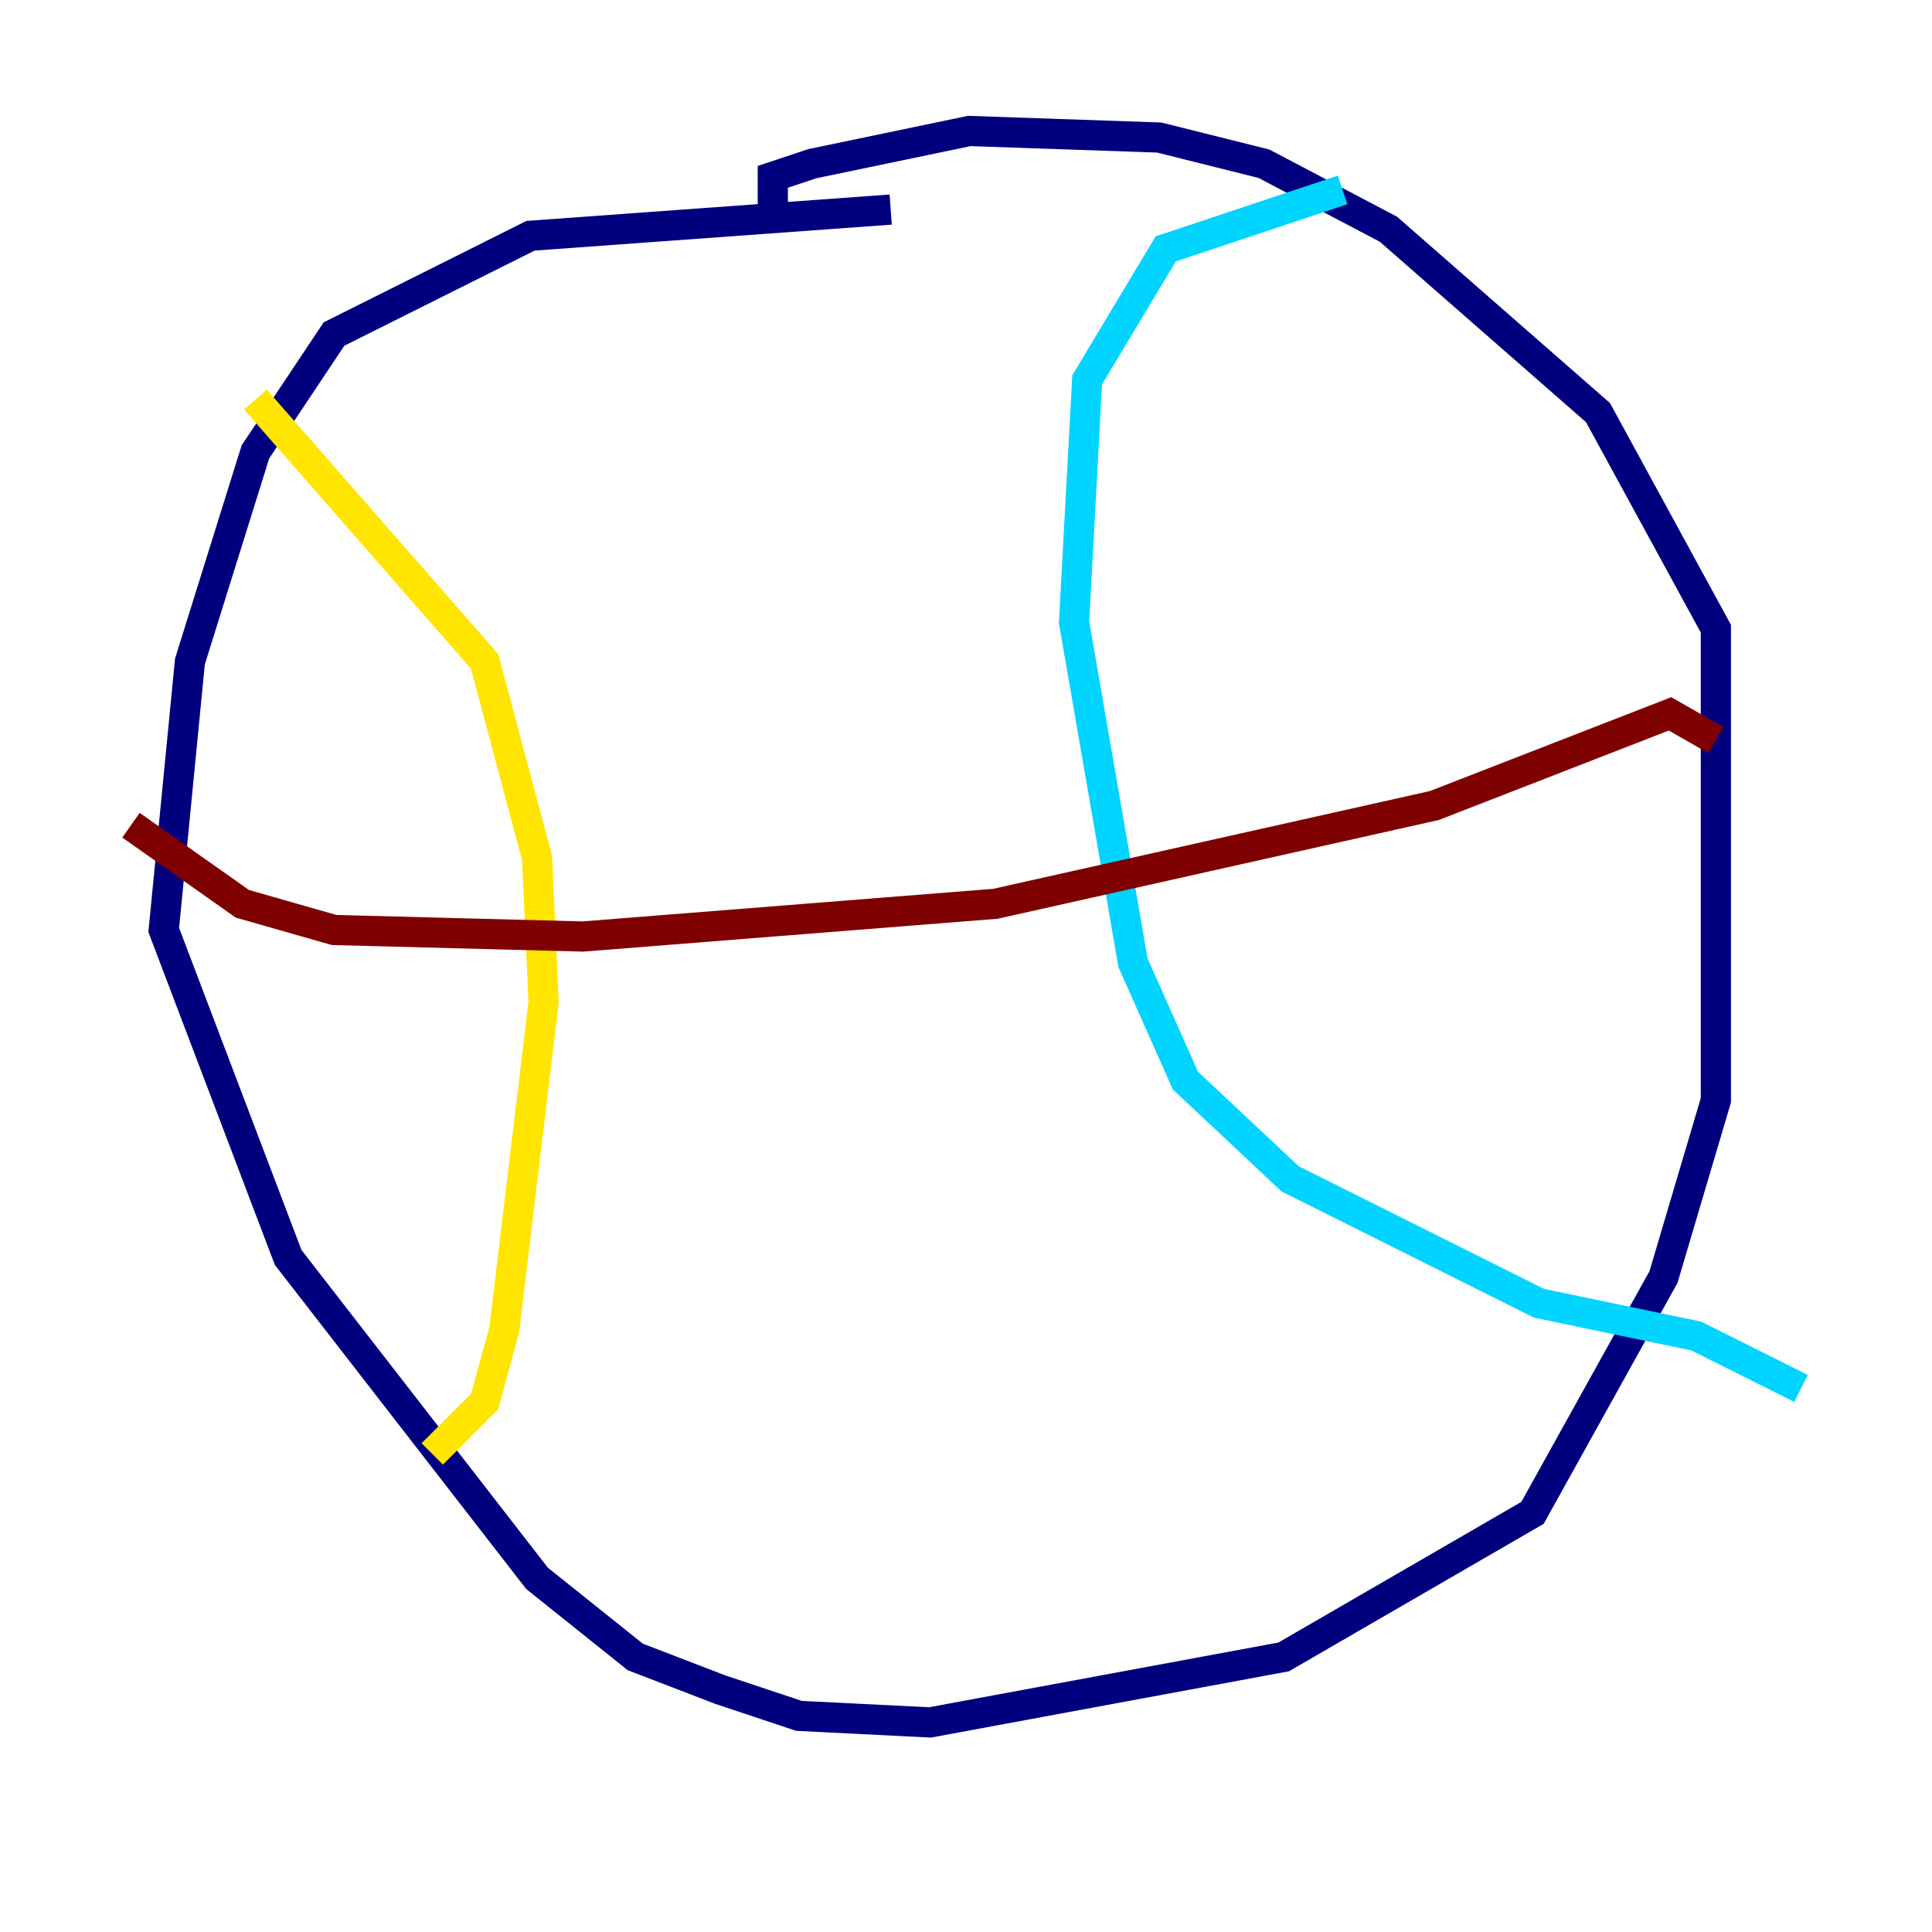 <?xml version="1.0" encoding="utf-8" ?>
<svg baseProfile="tiny" height="128" version="1.2" viewBox="0,0,128,128" width="128" xmlns="http://www.w3.org/2000/svg" xmlns:ev="http://www.w3.org/2001/xml-events" xmlns:xlink="http://www.w3.org/1999/xlink"><defs /><polyline fill="none" points="59.01,13.885 35.146,15.62 22.129,22.129 16.922,29.939 12.583,43.824 10.848,61.614 19.091,83.308 35.58,104.57 42.088,109.776 47.729,111.946 52.936,113.681 61.614,114.115 85.044,109.776 101.532,100.231 110.21,84.61 113.681,72.895 113.681,41.654 105.871,27.336 91.986,15.186 83.742,10.848 76.8,9.112 64.217,8.678 53.803,10.848 51.2,11.715 51.2,13.885" stroke="#00007f" stroke-width="2" /><polyline fill="none" points="88.949,12.583 77.234,16.488 72.027,25.166 71.159,41.22 75.064,63.783 78.536,71.593 85.478,78.102 101.966,86.346 112.38,88.515 119.322,91.986" stroke="#00d4ff" stroke-width="2" /><polyline fill="none" points="16.922,26.468 32.108,43.824 35.58,56.841 36.014,66.386 33.41,88.081 32.108,92.854 28.637,96.325" stroke="#ffe500" stroke-width="2" /><polyline fill="none" points="8.678,54.671 16.054,59.878 22.129,61.614 38.617,62.047 65.953,59.878 95.024,53.37 110.644,47.295 113.681,49.031" stroke="#7f0000" stroke-width="2" /></svg>